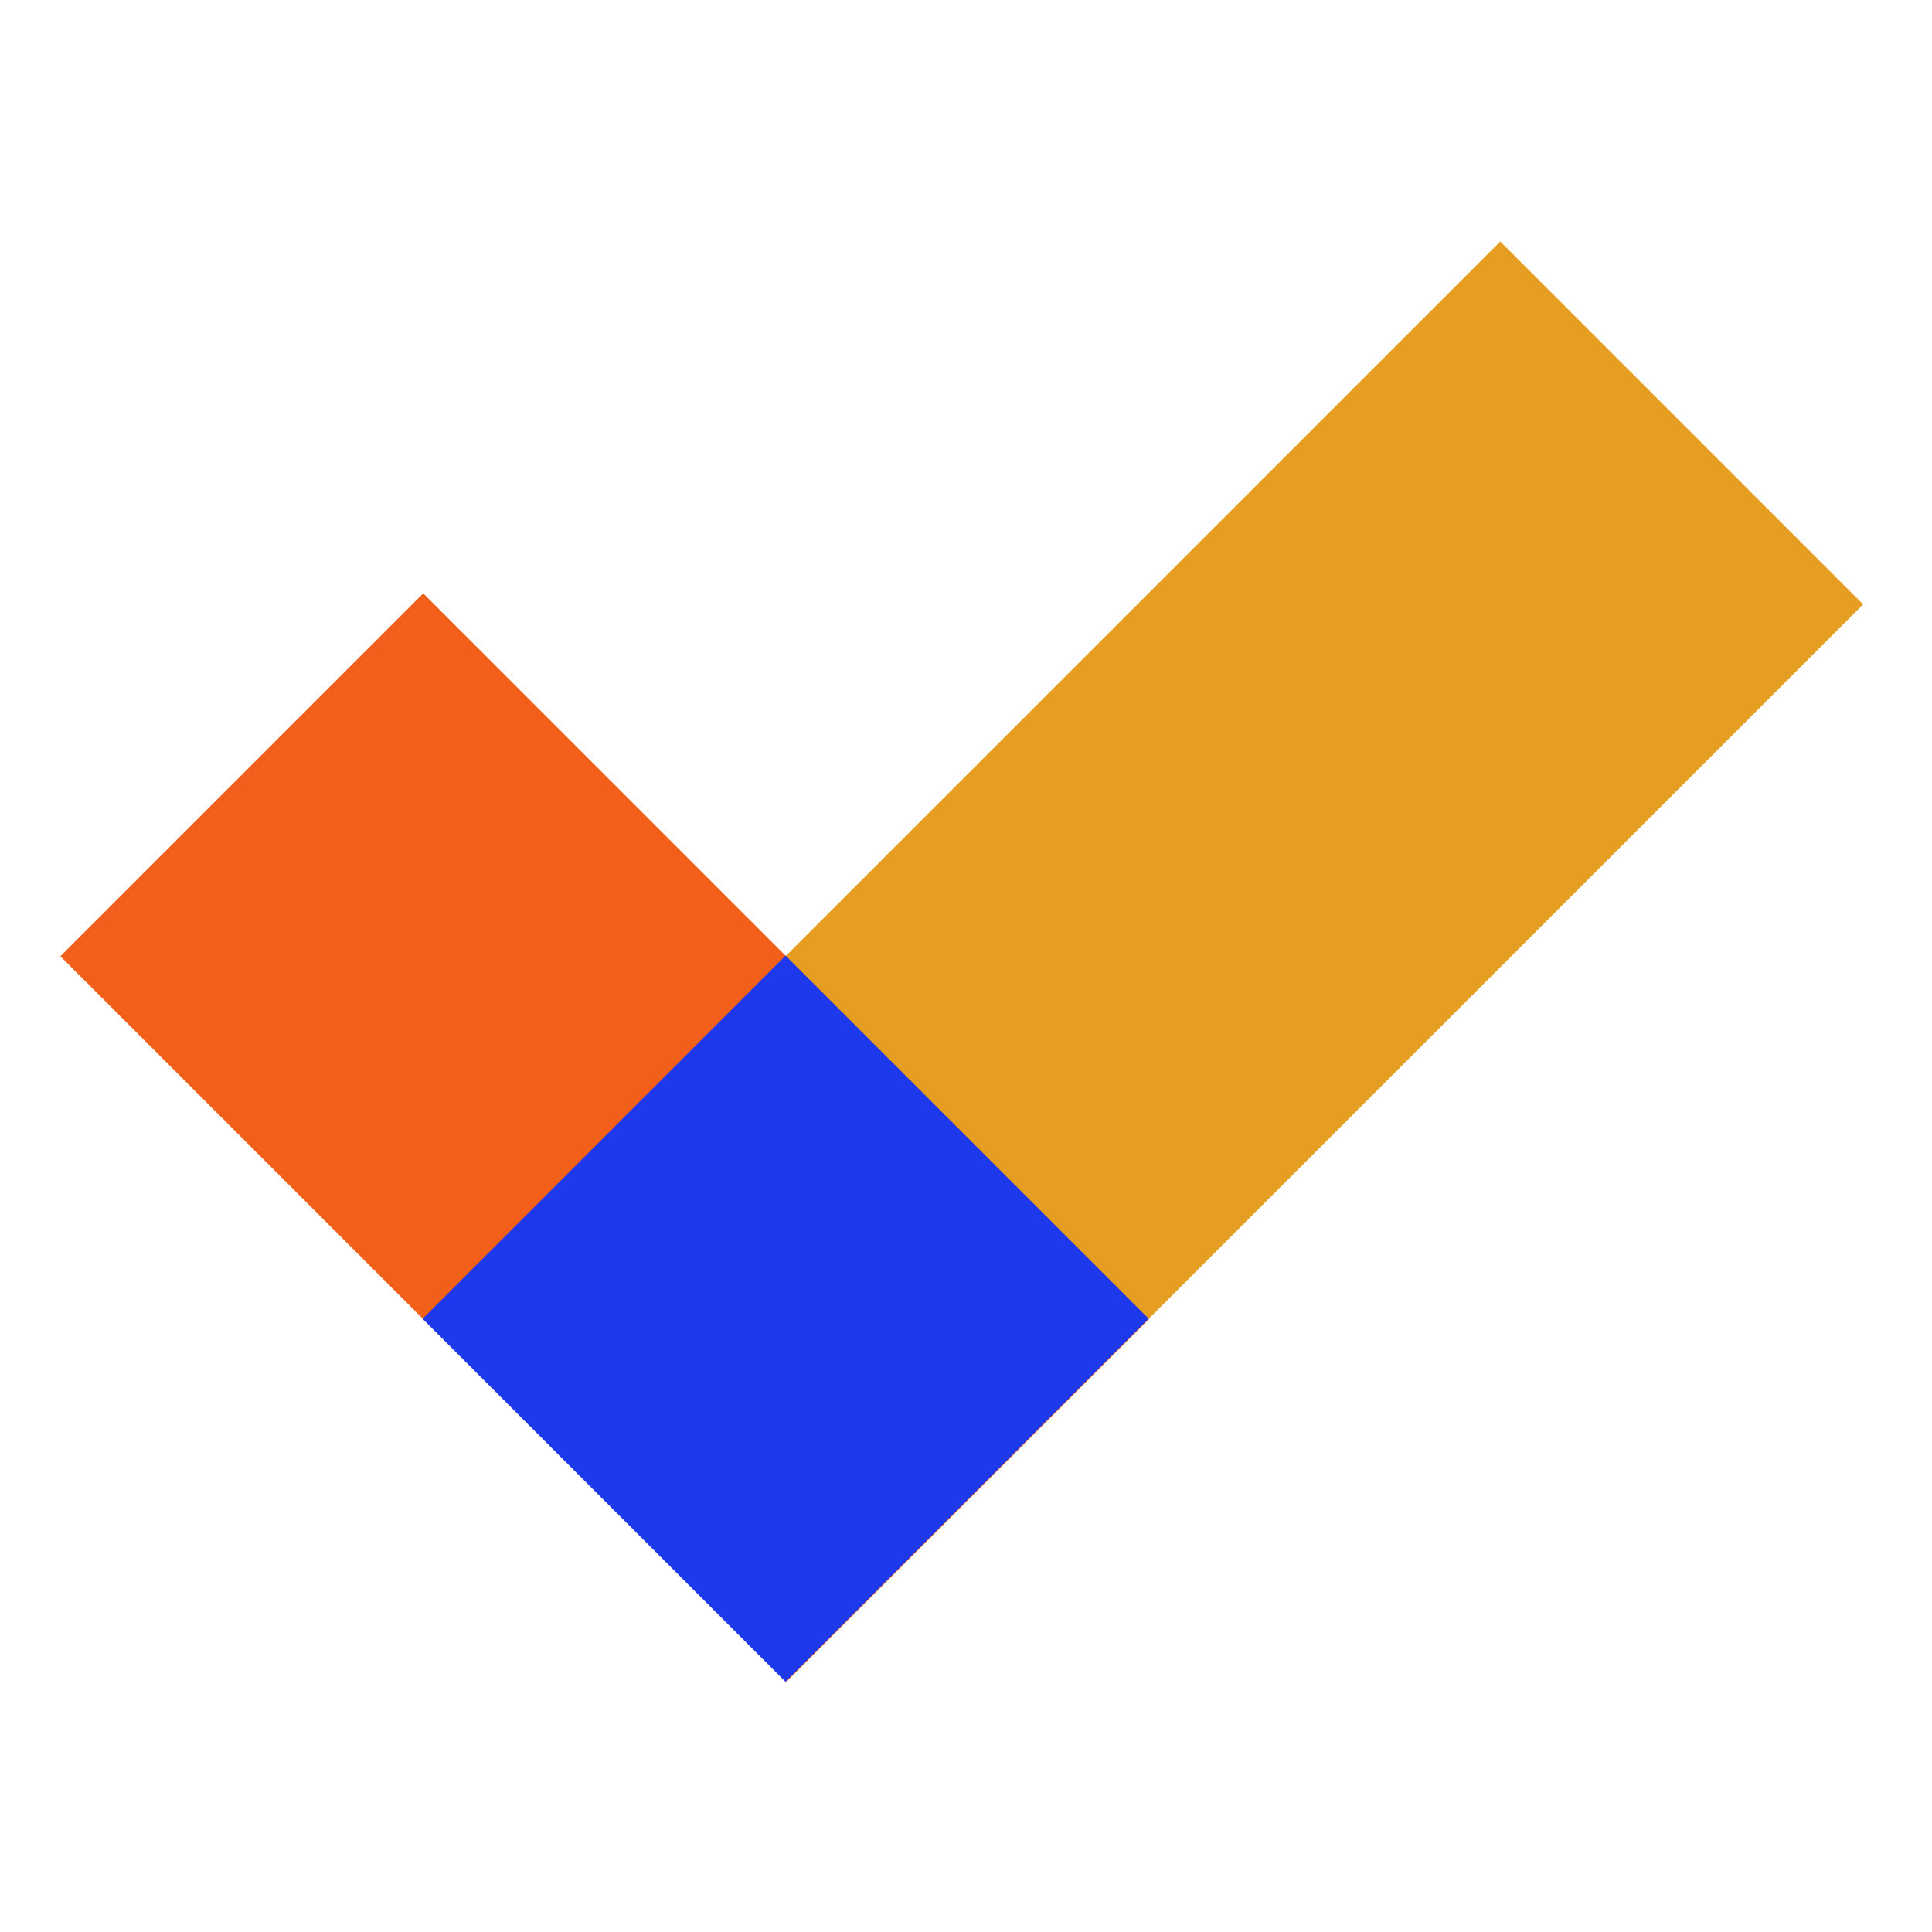 <?xml version="1.0" encoding="UTF-8"?>
<svg width="64px" height="64px" viewBox="0 0 64 64" version="1.1" xmlns="http://www.w3.org/2000/svg" xmlns:xlink="http://www.w3.org/1999/xlink">
    <!-- Generator: Sketch 63.1 (92452) - https://sketch.com -->
    <title>Voting</title>
    <desc>Created with Sketch.</desc>
    <g id="Voting" stroke="none" stroke-width="1" fill="none" fill-rule="evenodd">
        <rect id="Rectangle" fill="#E69E22" transform="translate(38.031, 31.688) rotate(-315) translate(-38.031, -31.688) " x="29.531" y="6.688" width="17" height="50"></rect>
        <rect id="Rectangle-Copy" fill="#F15F1B" transform="translate(20.031, 37.688) rotate(-45) translate(-20.031, -37.688) " x="11.531" y="20.688" width="17" height="34"></rect>
        <polygon id="Path" fill="#1D39EB" points="26.023 31.657 38.047 43.682 26.021 55.709 14 43.688"></polygon>
        <rect id="Rectangle" x="0" y="0" width="64" height="64"></rect>
    </g>
</svg>